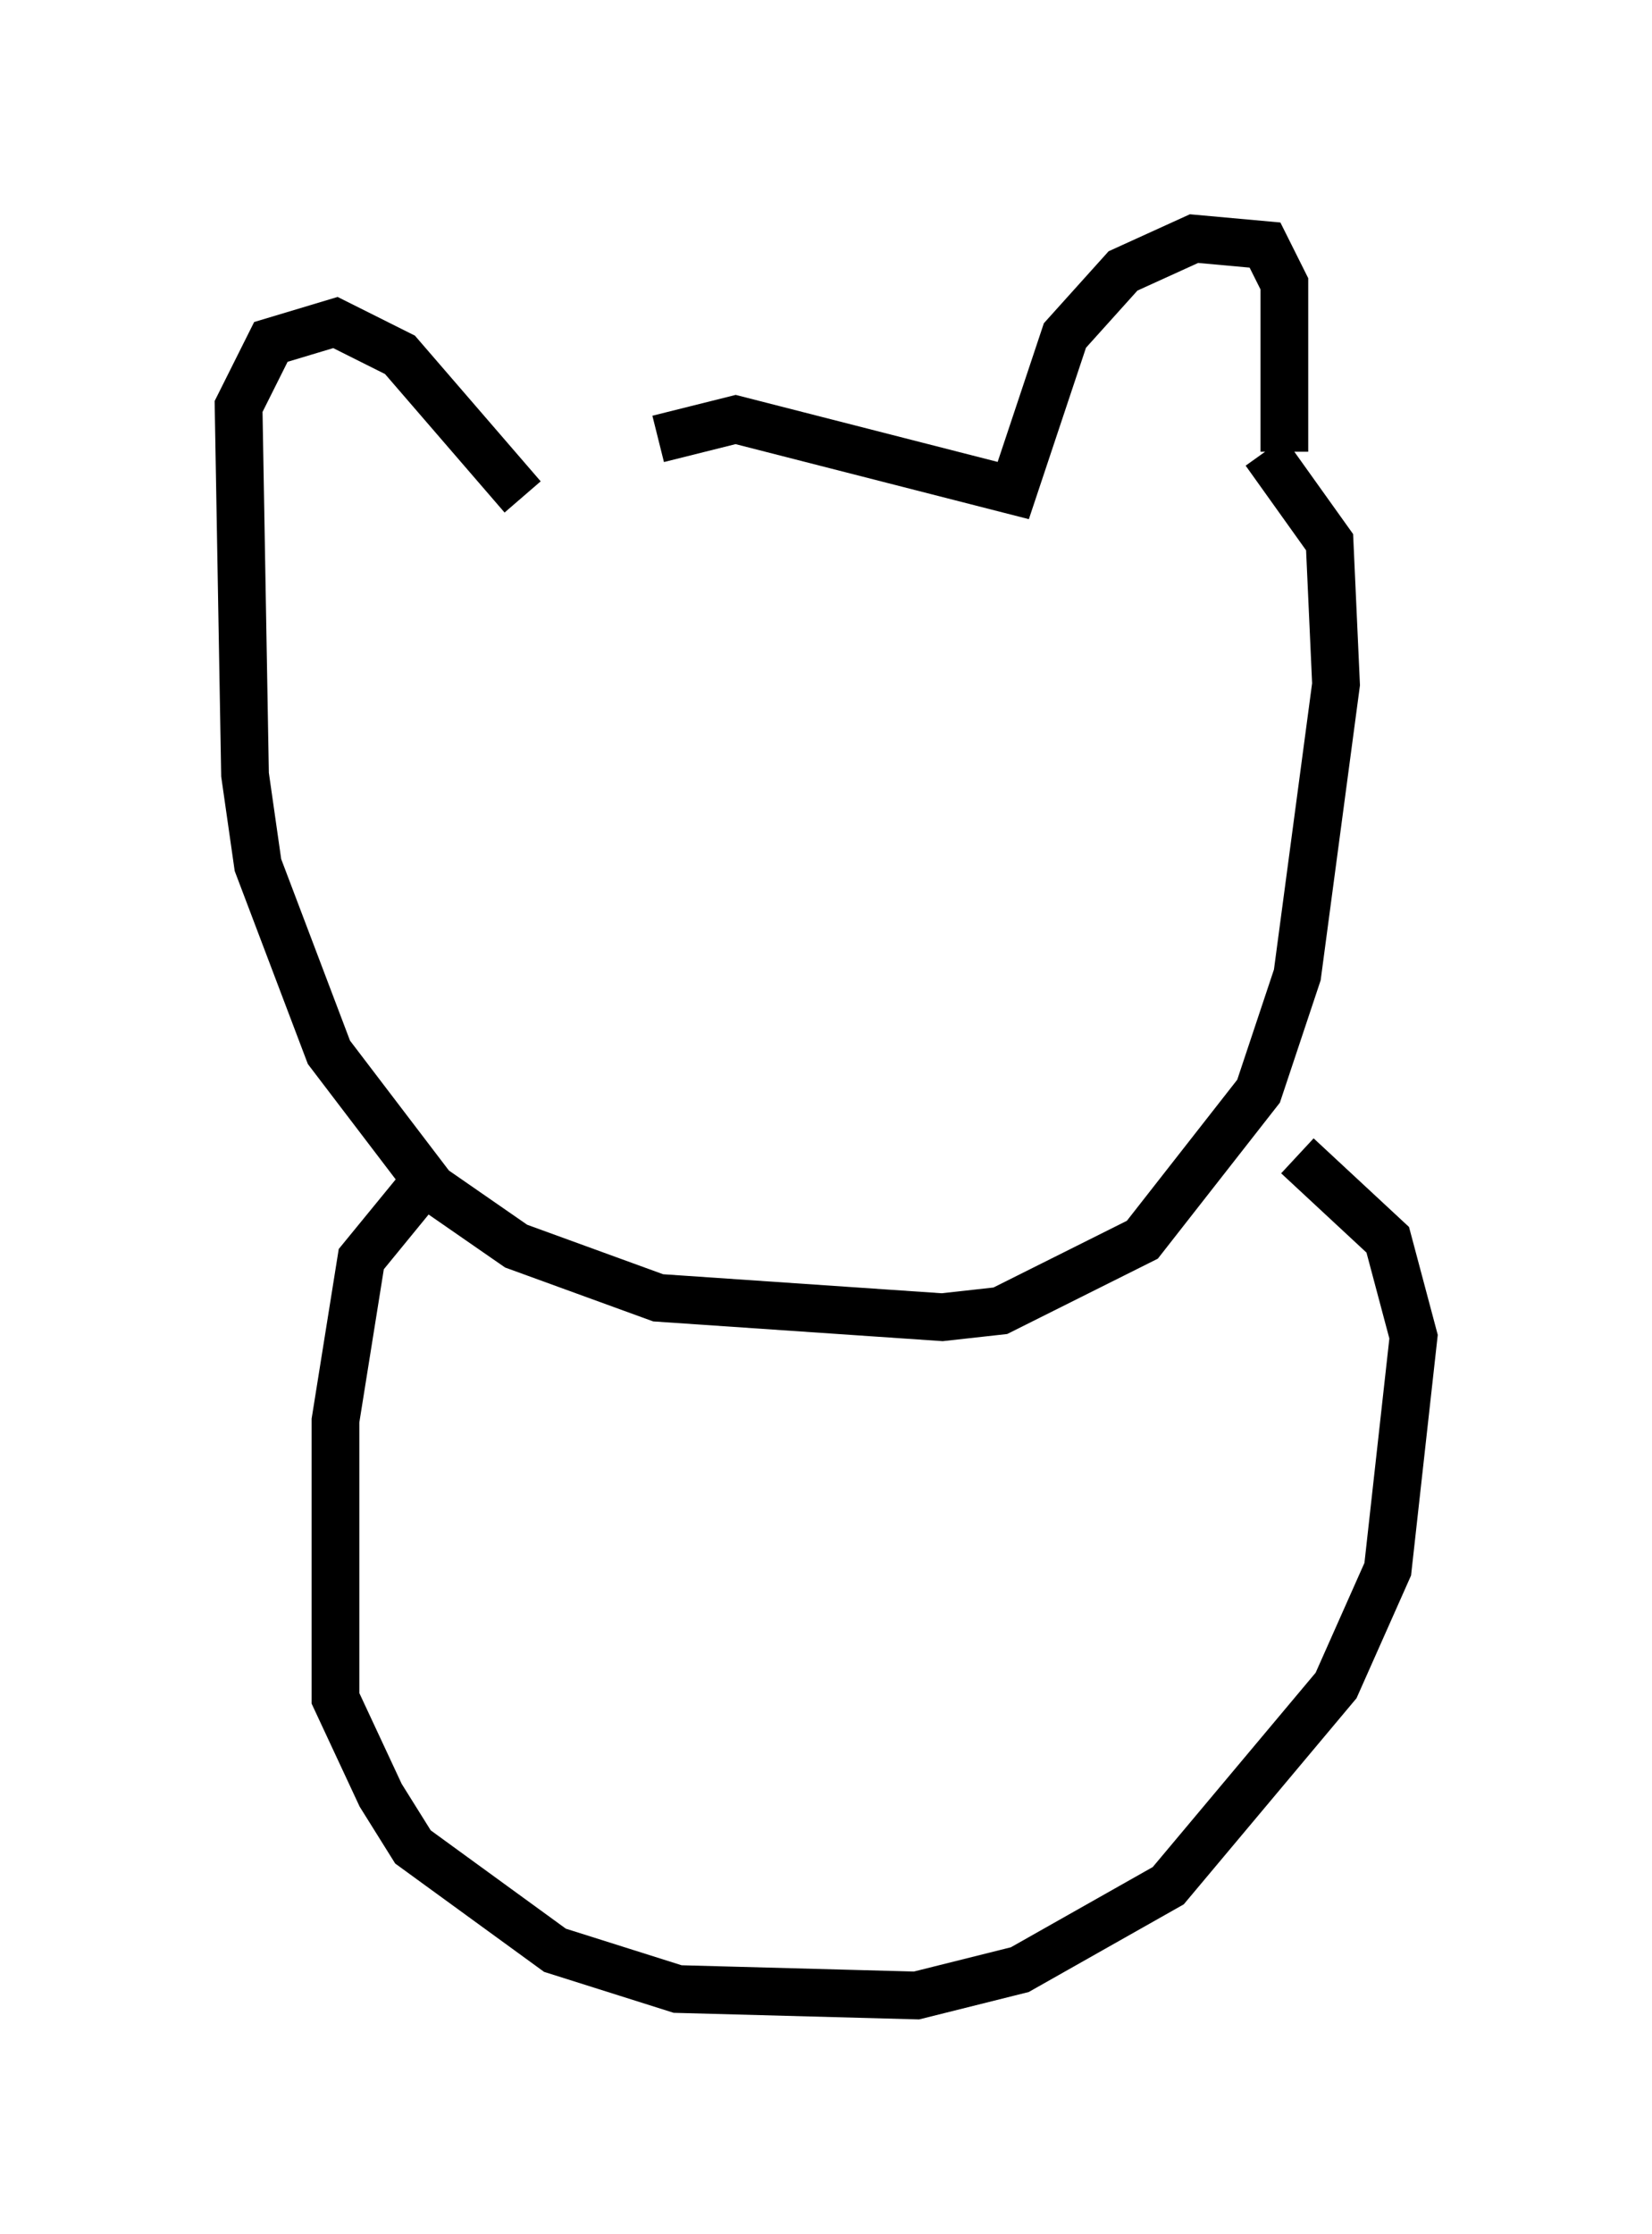 <?xml version="1.0" encoding="utf-8" ?>
<svg baseProfile="full" height="46.806" version="1.1" width="34.628" xmlns="http://www.w3.org/2000/svg" xmlns:ev="http://www.w3.org/2001/xml-events" xmlns:xlink="http://www.w3.org/1999/xlink"><defs /><rect fill="white" height="46.806" width="34.628" x="0" y="0" /><path d="M10.413, 11.089 m3.383, -1.894 l1.624, -0.406 5.819, 1.488 l1.083, -3.248 1.218, -1.353 l1.488, -0.677 1.488, 0.135 l0.406, 0.812 0.0, 3.518 m-15.967, 0.947 l-2.571, -2.977 -1.353, -0.677 l-1.353, 0.406 -0.677, 1.353 l0.135, 7.713 0.271, 1.894 l1.488, 3.924 2.165, 2.842 l1.759, 1.218 2.977, 1.083 l5.954, 0.406 1.218, -0.135 l2.977, -1.488 2.436, -3.112 l0.812, -2.436 0.812, -6.089 l-0.135, -2.977 -1.353, -1.894 m-17.726, 15.426 l-1.218, 1.488 -0.541, 3.383 l0.0, 5.819 0.947, 2.03 l0.677, 1.083 2.977, 2.165 l2.571, 0.812 5.007, 0.135 l2.165, -0.541 3.112, -1.759 l3.518, -4.195 1.083, -2.436 l0.541, -4.871 -0.541, -2.03 l-1.894, -1.759 " fill="none" stroke="black" stroke-width="1" /></svg>